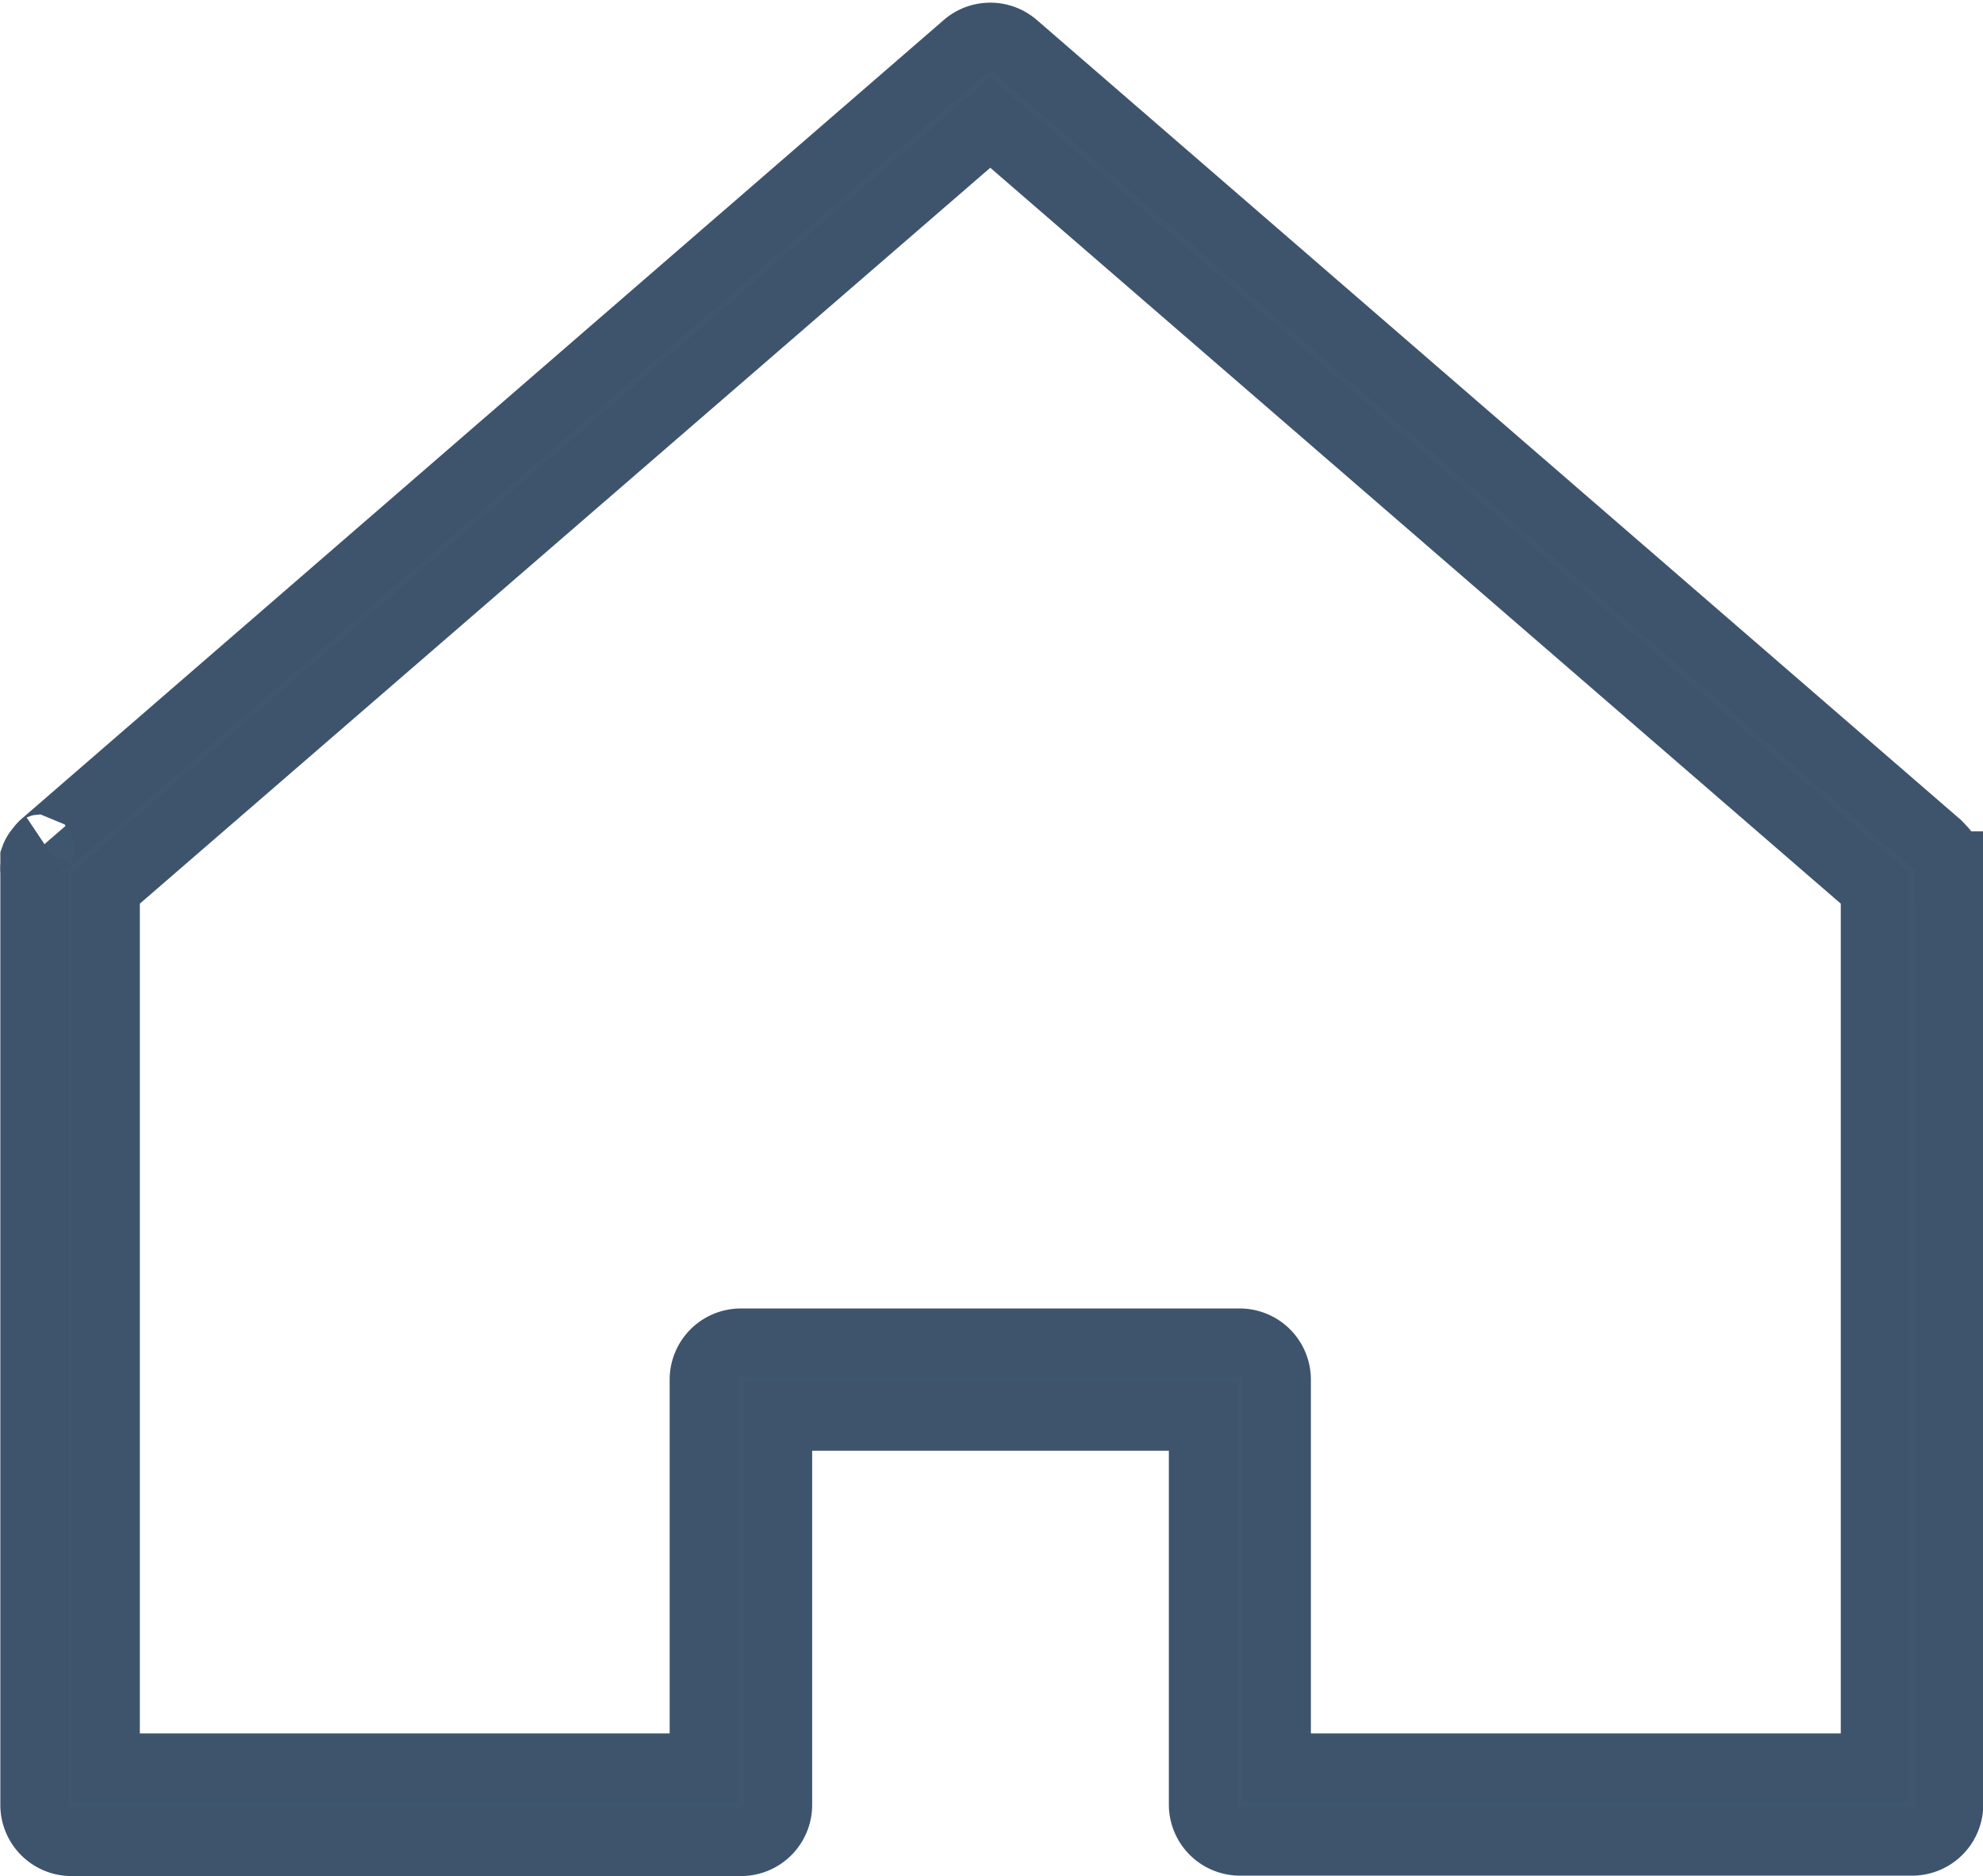 <svg xmlns="http://www.w3.org/2000/svg" width="29.07" height="27.5" viewBox="0 0 29.07 27.5">
    <g id="prefix__Layer_2" data-name="Layer 2" transform="translate(.5 .539)">
        <g id="prefix__Layer_1" data-name="Layer 1">
            <path id="prefix__Path_990" d="M28.129 12.148V12.1a.451.451 0 000-.071l-.081-.1-.076-.081L14.435.13a.543.543 0 00-.705 0L.2 11.85c-.033.033-.049.054-.038.049a.353.353 0 00-.092.141v.1a.472.472 0 000 .1v13.679a.543.543 0 00.543.543h9.815a.543.543 0 00.543-.543v-5.692H17.2v5.686a.543.543 0 00.543.543h9.853a.543.543 0 00.543-.543V12.148zm-10.39 6.994h-7.314a.543.543 0 00-.543.543v5.686H1.115V12.479l12.967-11.22 12.968 11.22v12.892h-8.768v-5.686a.543.543 0 00-.543-.543z" data-name="Path 990" transform="translate(-.065)" style="fill:#3f566f;stroke:#3e546d"/>
        </g>
    </g>
</svg>
